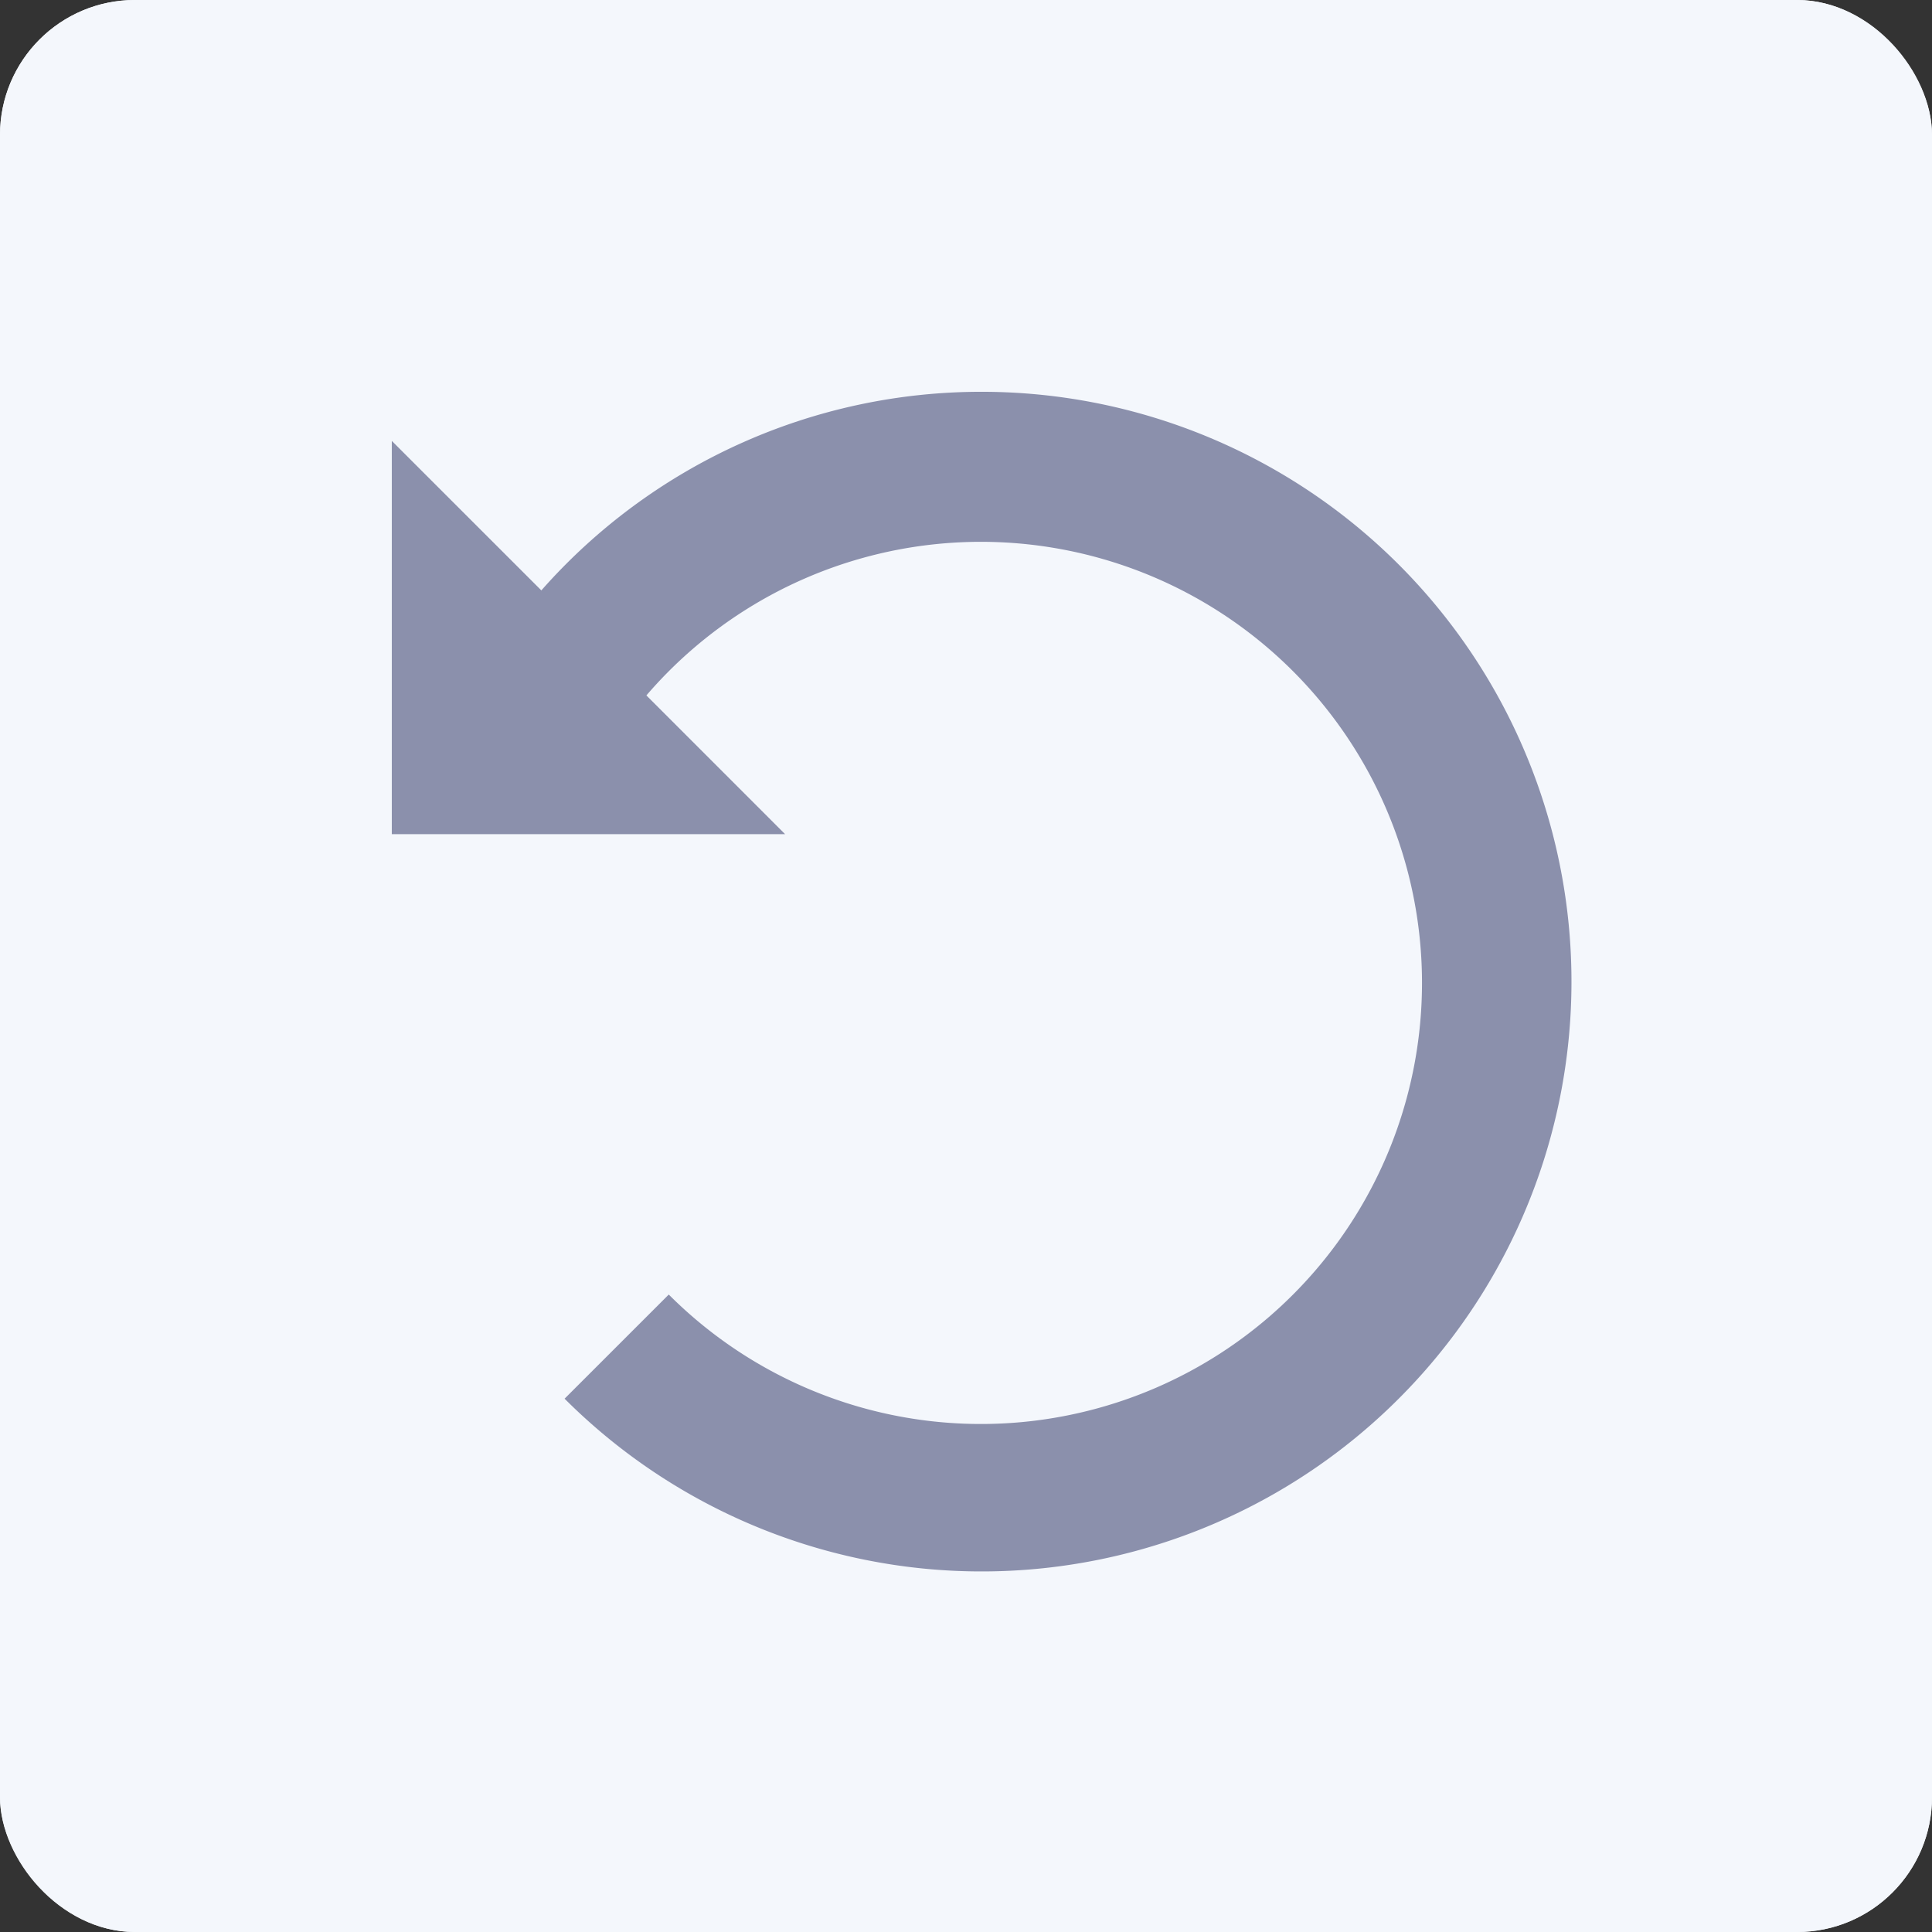 <svg xmlns="http://www.w3.org/2000/svg" width="57.27" height="57.27" viewBox="0 0 57.27 57.27">
  <rect x="0" y="0" width="57.27" height="57.27" fill="#333333" stroke="none"/>
  <g id="Group_5730" data-name="Group 5730" transform="translate(-1011.779 -126)">
    <g id="Rectangle_821" data-name="Rectangle 821" transform="translate(1011.779 126)" fill="#f4f7fc" stroke="#f4f7fc" stroke-width="1">
      <rect width="57.27" height="57.27" rx="4" stroke="none"/>
      <rect x="0.5" y="0.5" width="56.27" height="56.27" rx="3.5" fill="none"/>
    </g>
    <path id="undo-icon-svgrepo-com" d="M17.485,1A17.382,17.382,0,0,0,4.433,6.887L0,2.455V14.113H11.659L7.547,10A13.075,13.075,0,1,1,8.21,27.76L5.122,30.847A17.484,17.484,0,1,0,17.485,1Z" transform="translate(1023.393 136.614)" fill="#8b90ac"/>
  </g>
</svg>
